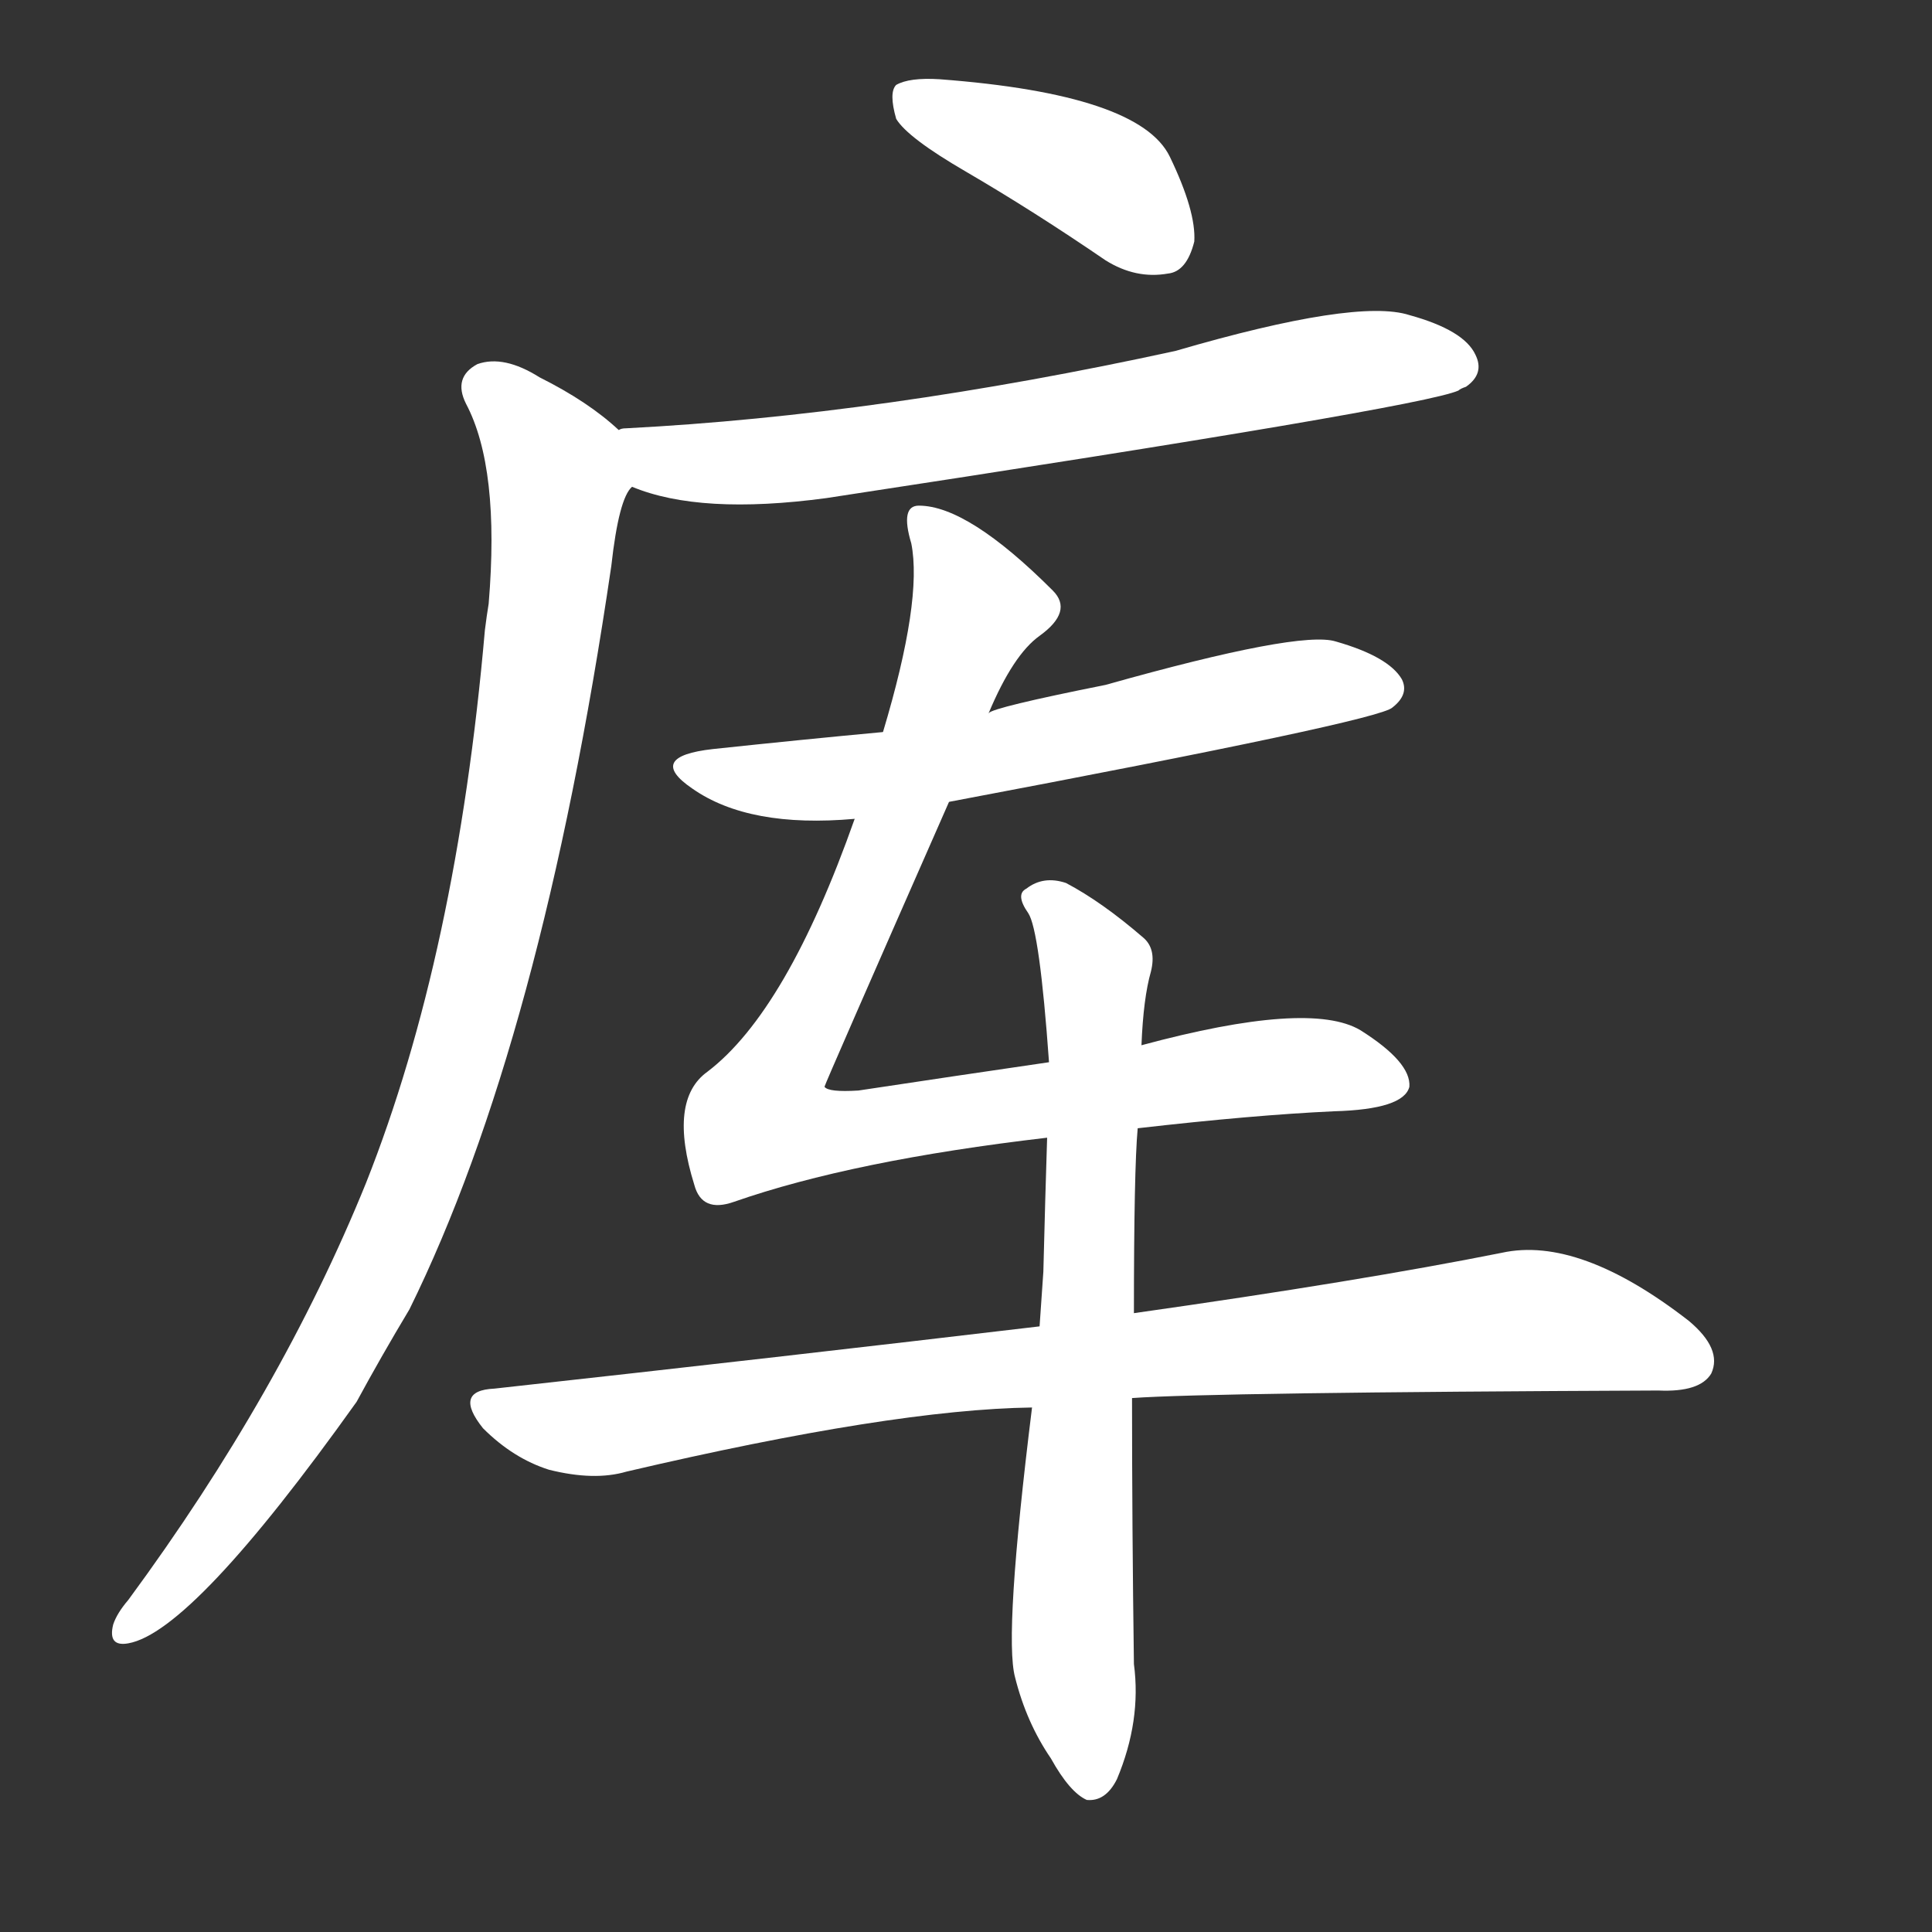 <svg version="1.1" viewBox="0 0 1024 1024" xmlns="http://www.w3.org/2000/svg">
  <rect x="0" y="0" width="1024" height="1024" fill="#333333" stroke="none"/>
  <g transform="scale(1, -1) translate(0, -900)">
    <style type="text/css">
        .stroke1 {fill: #FFFFFF;}
        .stroke2 {fill: #FFFFFF;}
        .stroke3 {fill: #FFFFFF;}
        .stroke4 {fill: #FFFFFF;}
        .stroke5 {fill: #FFFFFF;}
        .stroke6 {fill: #FFFFFF;}
        .stroke7 {fill: #FFFFFF;}
        .stroke8 {fill: #FFFFFF;}
        .stroke9 {fill: #FFFFFF;}
        .stroke10 {fill: #FFFFFF;}
        .stroke11 {fill: #FFFFFF;}
        .stroke12 {fill: #FFFFFF;}
        .stroke13 {fill: #FFFFFF;}
        .stroke14 {fill: #FFFFFF;}
        .stroke15 {fill: #FFFFFF;}
        .stroke16 {fill: #FFFFFF;}
        .stroke17 {fill: #FFFFFF;}
        .stroke18 {fill: #FFFFFF;}
        .stroke19 {fill: #FFFFFF;}
        .stroke20 {fill: #FFFFFF;}
        text {
            font-family: Helvetica;
            font-size: 50px;
            fill: #FFFFFF;}
            paint-order: stroke;
            stroke: #000000;
            stroke-width: 4px;
            stroke-linecap: butt;
            stroke-linejoin: miter;
            font-weight: 800;
        }
    </style>

    <path d="M 512 809 Q 548 788 586 762 Q 602 752 619 755 Q 629 756 633 772 Q 634 788 620 817 Q 604 850 498 858 Q 482 859 475 855 Q 471 851 475 837 Q 481 827 512 809 Z" class="stroke1"/>
    <path d="M 335 642 Q 371 627 438 636 Q 753 684 773 693 Q 774 694 777 695 Q 787 702 782 712 Q 776 725 747 733 Q 719 742 623 714 Q 467 680 332 673 Q 329 673 328 672 C 298 669 307 651 335 642 Z" class="stroke2"/>
    <path d="M 328 672 Q 312 687 286 700 Q 267 712 253 707 Q 240 700 247 686 Q 265 652 259 580 Q 258 574 257 566 Q 242 394 194 273 Q 149 162 68 52 Q 62 45 60 39 Q 57 27 68 29 Q 102 35 189 157 Q 202 181 217 206 Q 287 348 324 600 Q 328 636 335 642 C 342 661 342 661 328 672 Z" class="stroke3"/>
    <path d="M 503 475 Q 731 518 738 525 Q 747 532 743 540 Q 736 552 708 560 Q 689 566 586 537 Q 526 525 524 522 L 468 512 Q 425 508 378 503 Q 342 499 367 482 Q 397 461 453 466 L 503 475 Z" class="stroke4"/>
    <path d="M 603 302 Q 664 309 707 311 Q 744 312 747 324 Q 748 337 721 354 Q 694 370 605 346 L 556 337 Q 508 330 455 322 Q 439 321 437 324 Q 437 325 503 475 L 524 522 Q 537 553 551 563 Q 569 576 558 587 Q 513 632 487 632 Q 477 632 483 612 Q 489 582 468 512 L 453 466 Q 417 364 375 332 Q 354 317 368 272 Q 372 257 389 263 Q 452 285 555 297 L 603 302 Z" class="stroke5"/>
    <path d="M 551 197 Q 416 181 262 164 Q 240 163 256 143 Q 272 127 291 121 Q 315 115 332 120 Q 473 153 547 154 L 600 159 Q 642 162 879 163 Q 901 162 907 172 Q 913 185 895 200 Q 837 245 796 236 Q 721 221 601 204 L 551 197 Z" class="stroke6"/>
    <path d="M 605 346 Q 606 371 610 385 Q 613 397 606 403 Q 584 422 565 432 Q 553 436 544 429 Q 538 426 545 416 Q 551 407 556 337 L 555 297 Q 554 266 553 226 Q 552 211 551 197 L 547 154 Q 532 33 538 11 Q 544 -13 557 -32 Q 567 -50 576 -54 Q 586 -55 592 -43 Q 605 -12 601 18 Q 600 91 600 159 L 601 204 Q 601 280 603 302 L 605 346 Z" class="stroke7"/>
</g></svg>